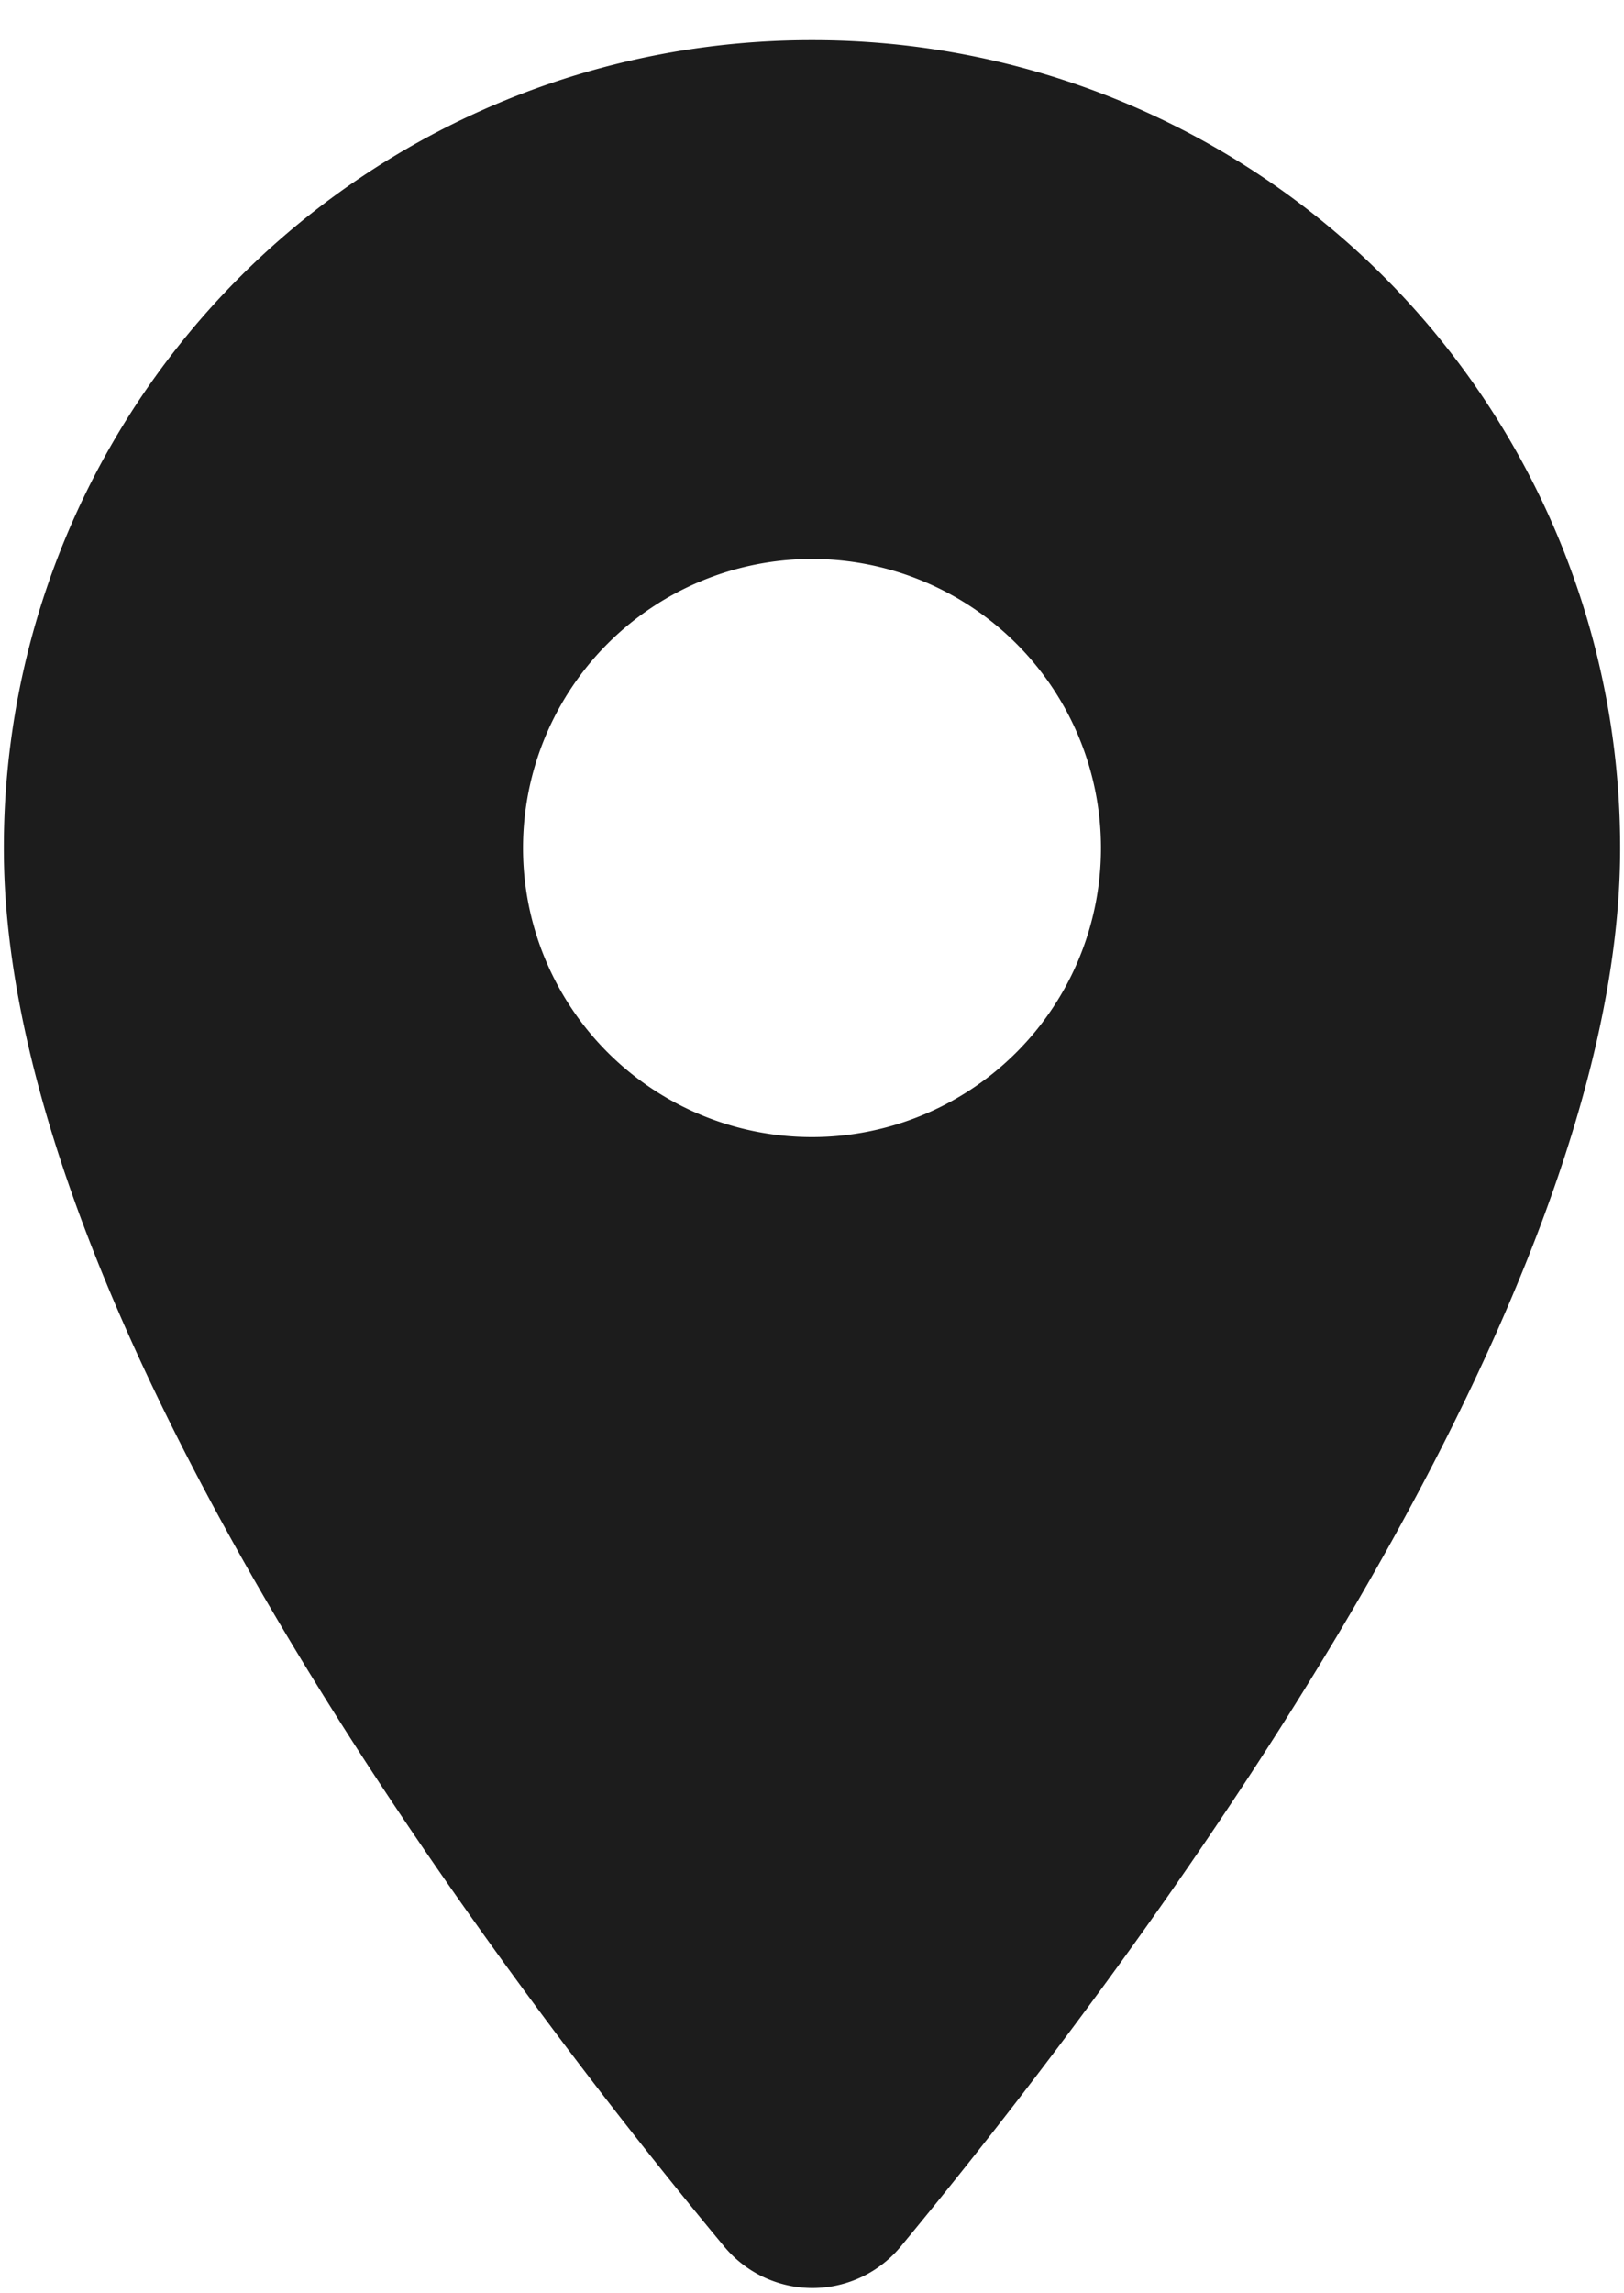 <svg xmlns="http://www.w3.org/2000/svg" fill="none" viewBox="0 0 17 24"><path fill="#1C1C1C" d="M8.5.42A8.45 8.45 0 0 0 .04 8.88c0 5.03 5.34 11.98 7.54 14.63a1.2 1.2 0 0 0 1.85 0c2.19-2.65 7.53-9.6 7.53-14.63A8.45 8.45 0 0 0 8.5.42Zm0 11.48a3.02 3.02 0 1 1 0-6.05 3.02 3.02 0 0 1 0 6.05Z"/></svg>